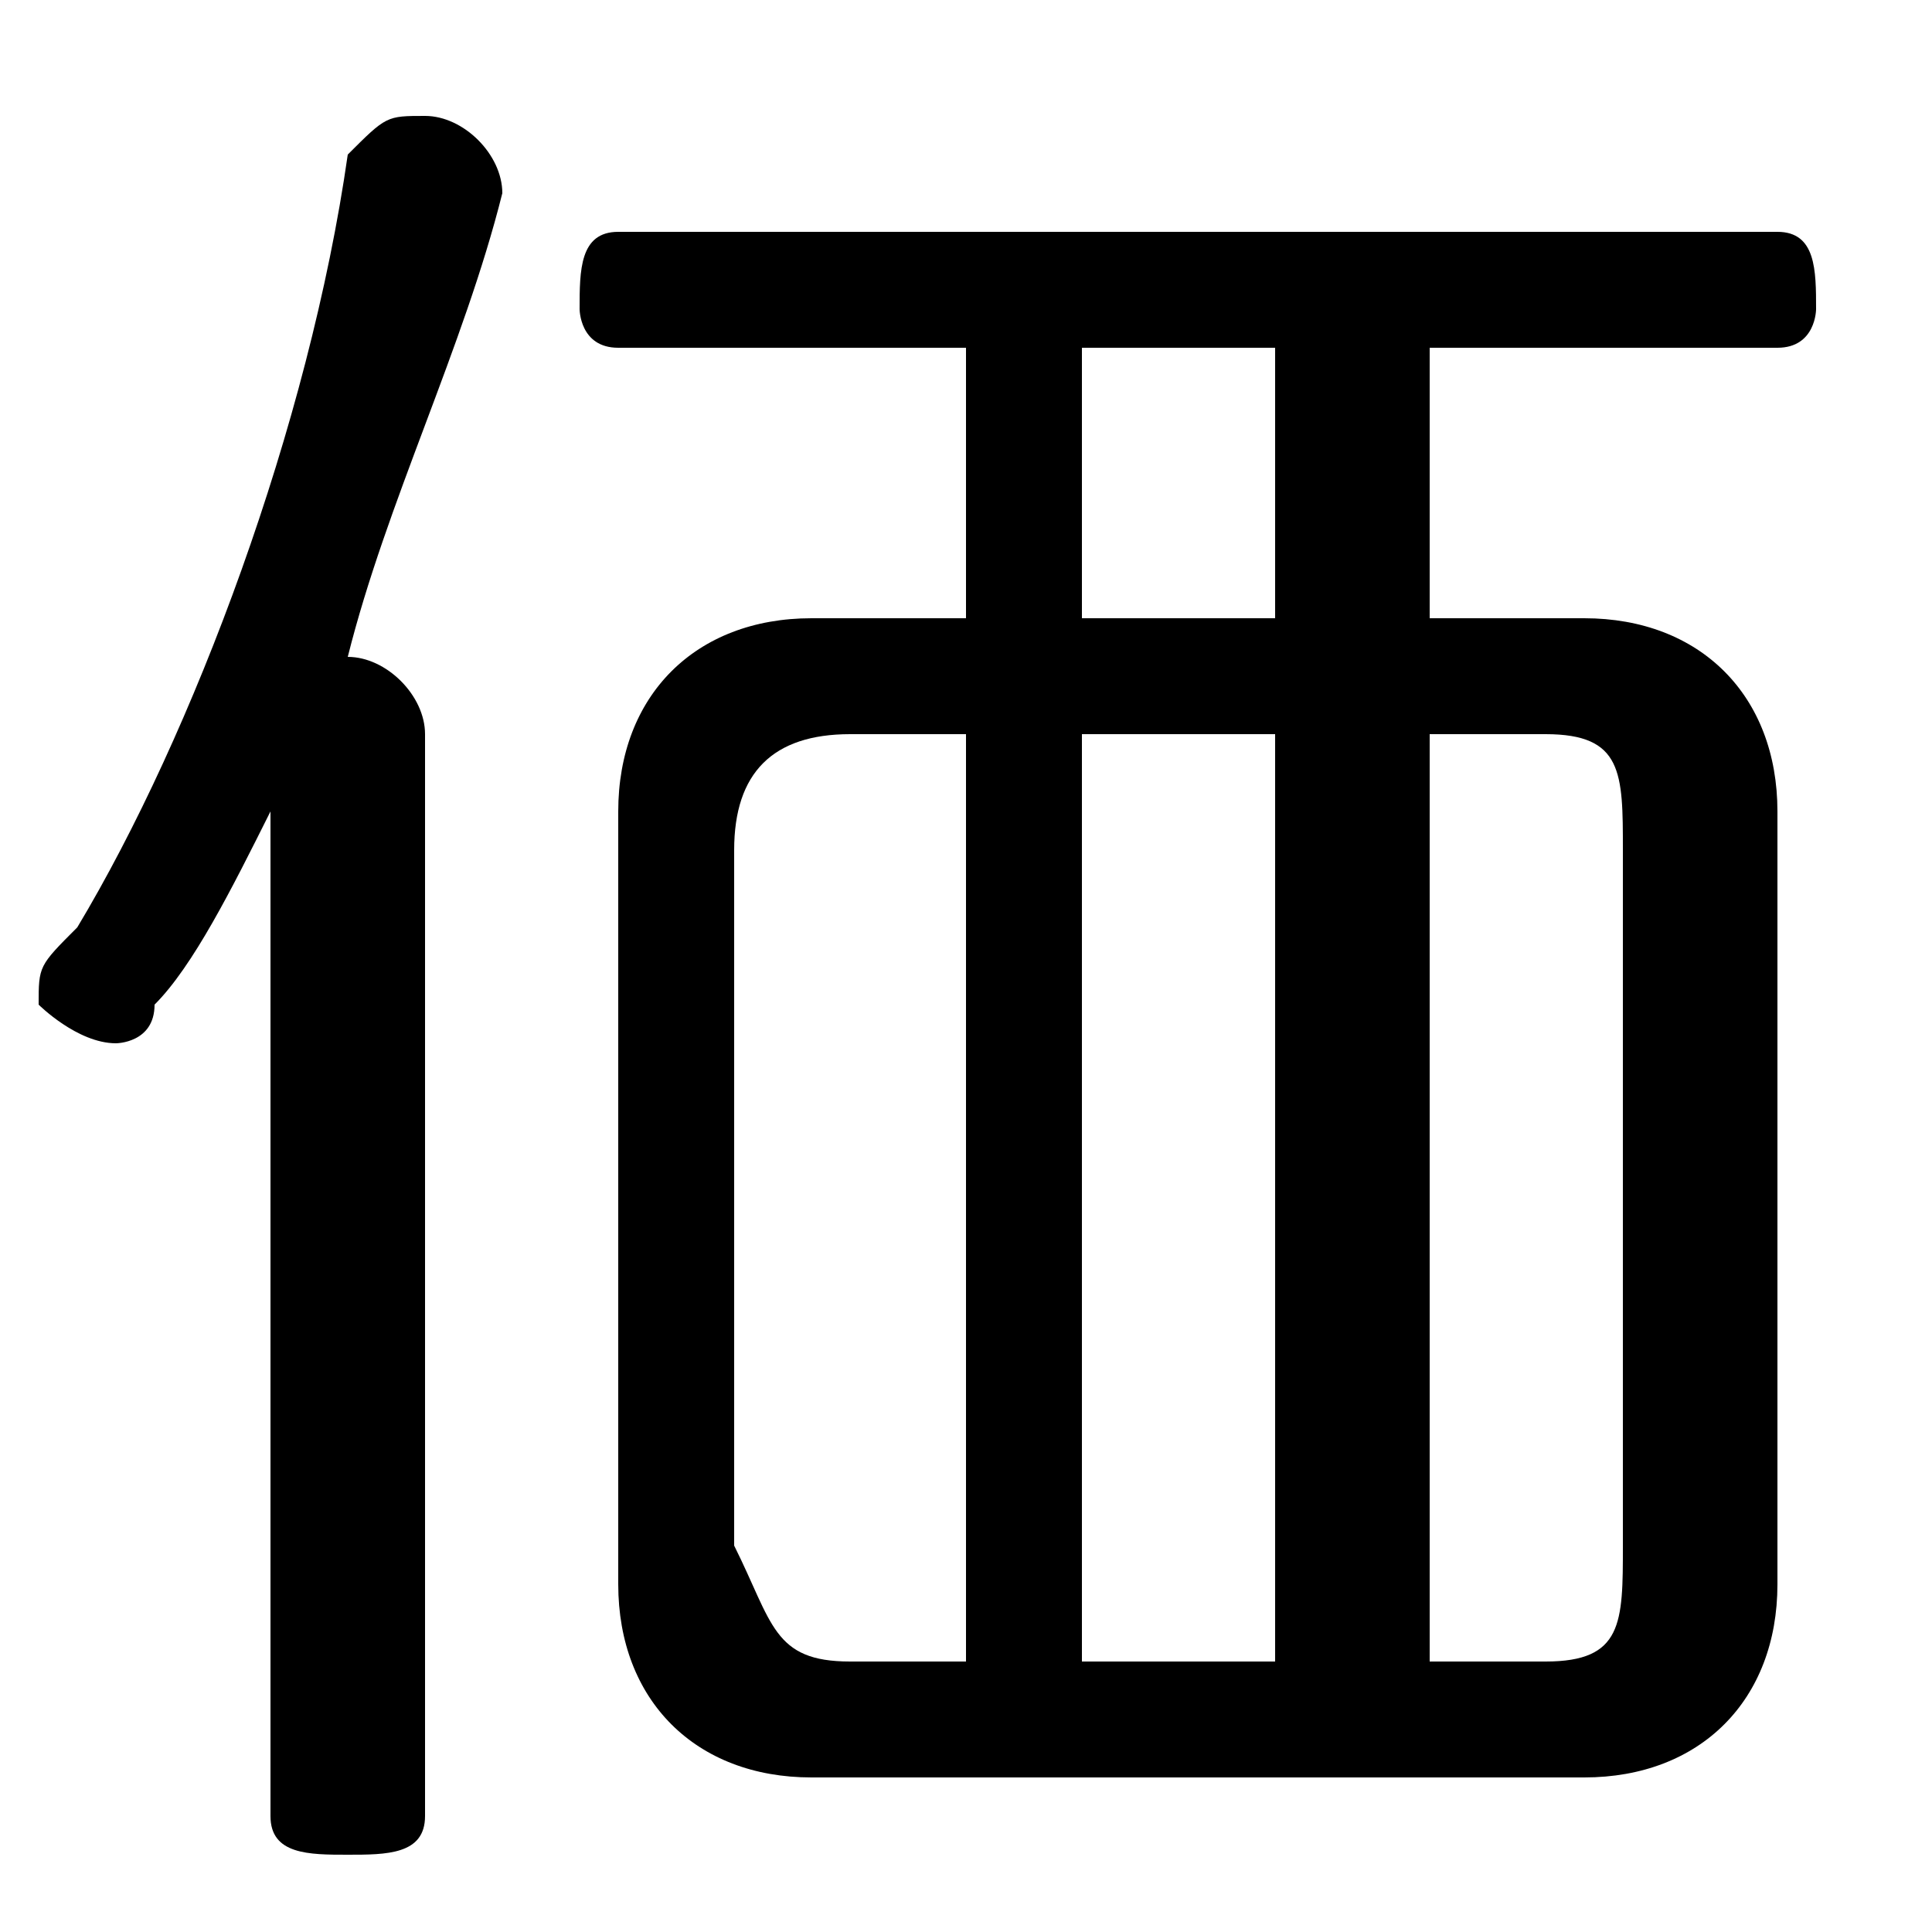 <svg xmlns="http://www.w3.org/2000/svg" viewBox="0 -44.0 50.0 50.0">
    <rect x="0" y="-44.0" width="50.0" height="50.0" fill="#808080" stroke="none"/>
    <g transform="scale(1, -1)">
        <!-- ボディの枠 -->
        <rect x="0" y="-6.0" width="50.0" height="50.0"
            stroke="white" fill="white"/>
        <!-- グリフ座標系の原点 -->
        <circle cx="0" cy="0" r="5" fill="white"/>
        <!-- グリフのアウトライン -->
        <g style="fill:black;stroke:#000000;stroke-width:0;stroke-linecap:round;stroke-linejoin:round;">
        <path d="M 41.0 -2.0 C 44.0 -2.0 46.0 -0.0 46.0 3.0 L 46.0 23.0 C 46.0 26.0 44.0 28.0 41.0 28.0 L 37.0 28.0 L 37.0 35.0 L 46.0 35.0 C 47.0 35.0 47.0 36.0 47.0 36.0 C 47.0 37.0 47.0 38.0 46.0 38.0 L 16.0 38.0 C 15.0 38.0 15.0 37.0 15.0 36.0 C 15.0 36.0 15.0 35.0 16.0 35.0 L 25.0 35.0 L 25.0 28.0 L 21.0 28.0 C 18.0 28.0 16.0 26.0 16.0 23.0 L 16.0 3.0 C 16.0 -0.0 18.0 -2.0 21.0 -2.0 Z M 37.0 1.0 L 37.0 25.0 L 40.0 25.0 C 42.0 25.0 42.0 24.0 42.0 22.0 L 42.0 4.0 C 42.0 2.0 42.0 1.0 40.0 1.0 Z M 22.0 1.0 C 20.0 1.0 20.0 2.0 19.0 4.0 L 19.0 22.0 C 19.0 24.0 20.0 25.0 22.0 25.0 L 25.0 25.0 L 25.0 1.0 Z M 28.0 25.0 L 33.0 25.0 L 33.0 1.0 L 28.0 1.0 Z M 28.0 28.0 L 28.0 35.0 L 33.0 35.0 L 33.0 28.0 Z M 7.0 -3.0 C 7.0 -4.0 8.0 -4.0 9.0 -4.0 C 10.0 -4.0 11.0 -4.0 11.0 -3.0 L 11.0 25.0 C 11.0 26.0 10.0 27.0 9.0 27.0 C 10.0 31.0 12.0 35.0 13.0 39.0 C 13.0 40.0 12.0 41.0 11.0 41.0 C 10.0 41.0 10.0 41.0 9.0 40.0 C 8.0 33.0 5.0 25.0 2.0 20.0 C 1.0 19.0 1.0 19.0 1.0 18.0 C 1.0 18.0 2.0 17.0 3.0 17.0 C 3.0 17.0 4.0 17.0 4.0 18.0 C 5.0 19.0 6.0 21.0 7.0 23.0 Z"/>
    </g>
    </g>
</svg>

